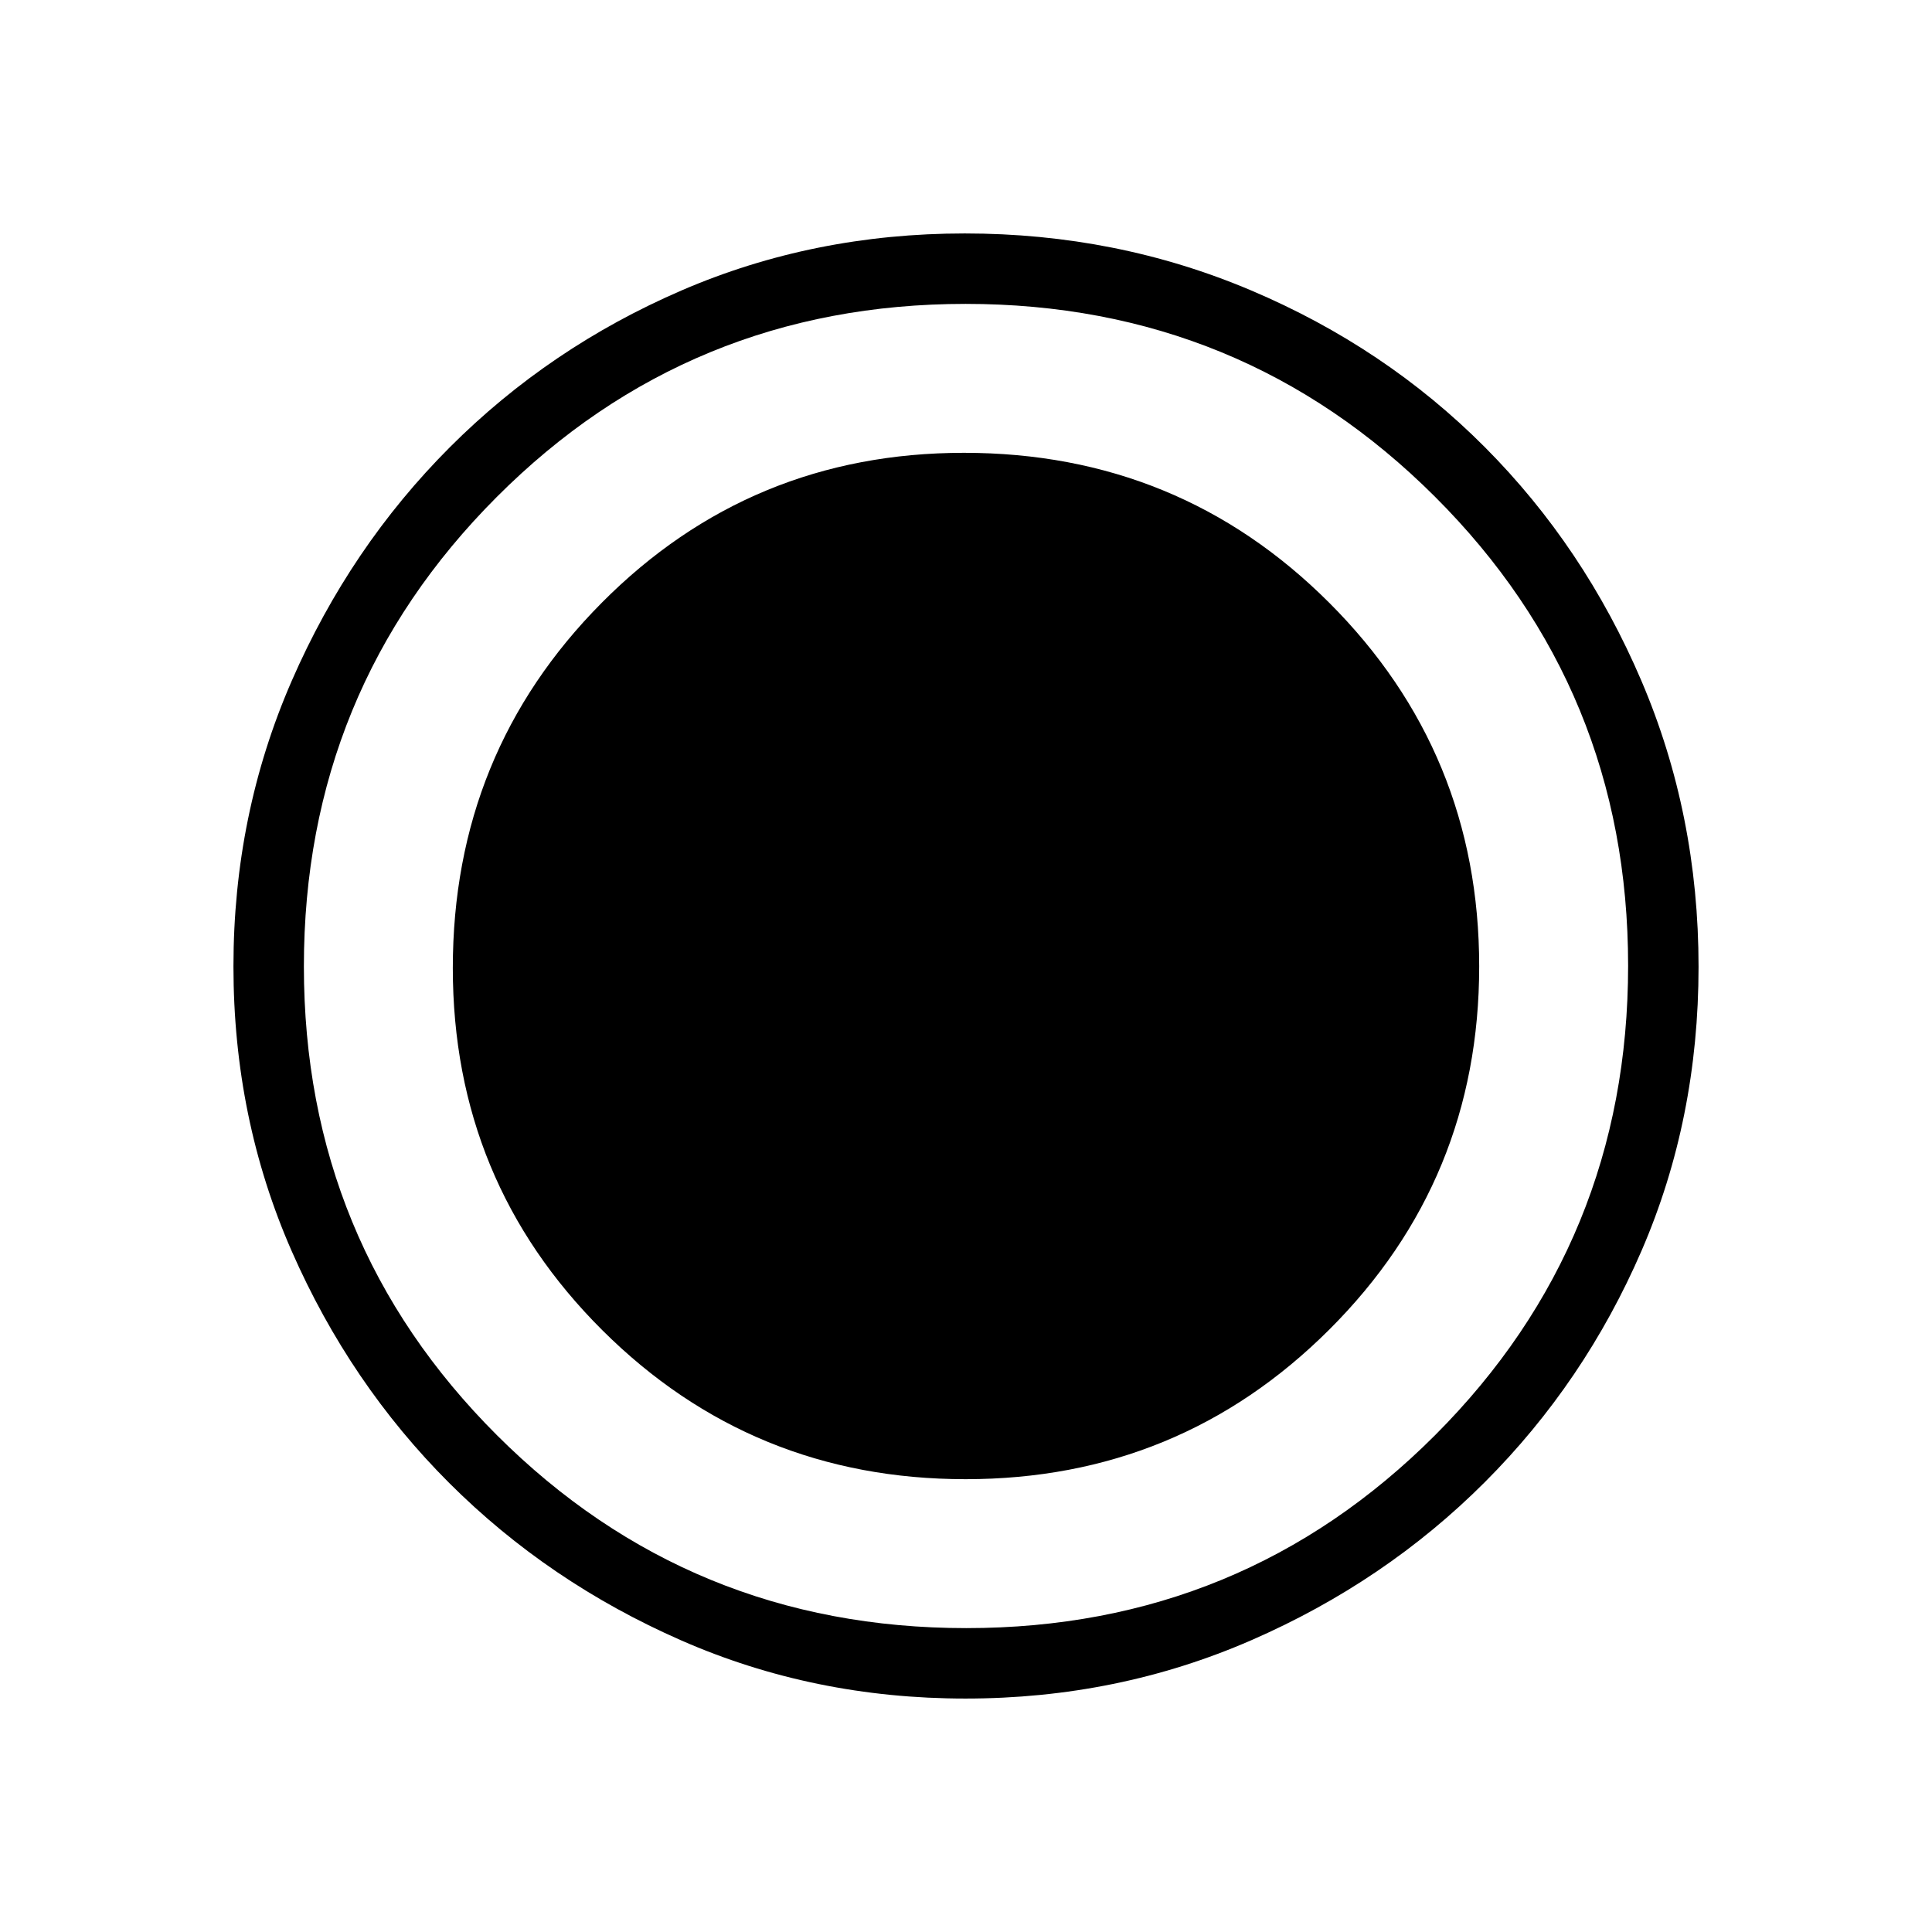 <svg xmlns="http://www.w3.org/2000/svg" height="48" viewBox="0 96 960 960" width="48"><path d="M479.716 940q-75.356 0-141.254-28.911-65.899-28.912-115.234-78.188-49.336-49.277-78.282-115.226Q116 651.726 116 576.174q0-75.446 28.97-141.882 28.971-66.435 78.534-116.043 49.563-49.608 115.151-77.928Q404.242 212 479.383 212q75.503 0 142.245 28.286 66.741 28.286 116.13 77.848 49.39 49.562 77.816 116.082Q844 500.736 844 576.368q0 75.632-28.286 141.029-28.286 65.397-77.834 114.995-49.549 49.598-116.051 78.603Q555.327 940 479.716 940Zm.099-109Q586 831 660.5 756.679T735 576.185Q735 470 660.478 395.5T478.973 321Q373 321 299 395.522q-74 74.522-74 181.505Q225 683 299.321 757q74.321 74 180.494 74Zm.368 74Q617.4 905 713.2 809.017q95.8-95.983 95.8-233.2Q809 438.6 713.017 342.8q-95.983-95.8-233.2-95.8Q342.6 247 246.8 342.983q-95.8 95.983-95.8 233.2Q151 713.4 246.983 809.2q95.983 95.8 233.2 95.8Z"/></svg>